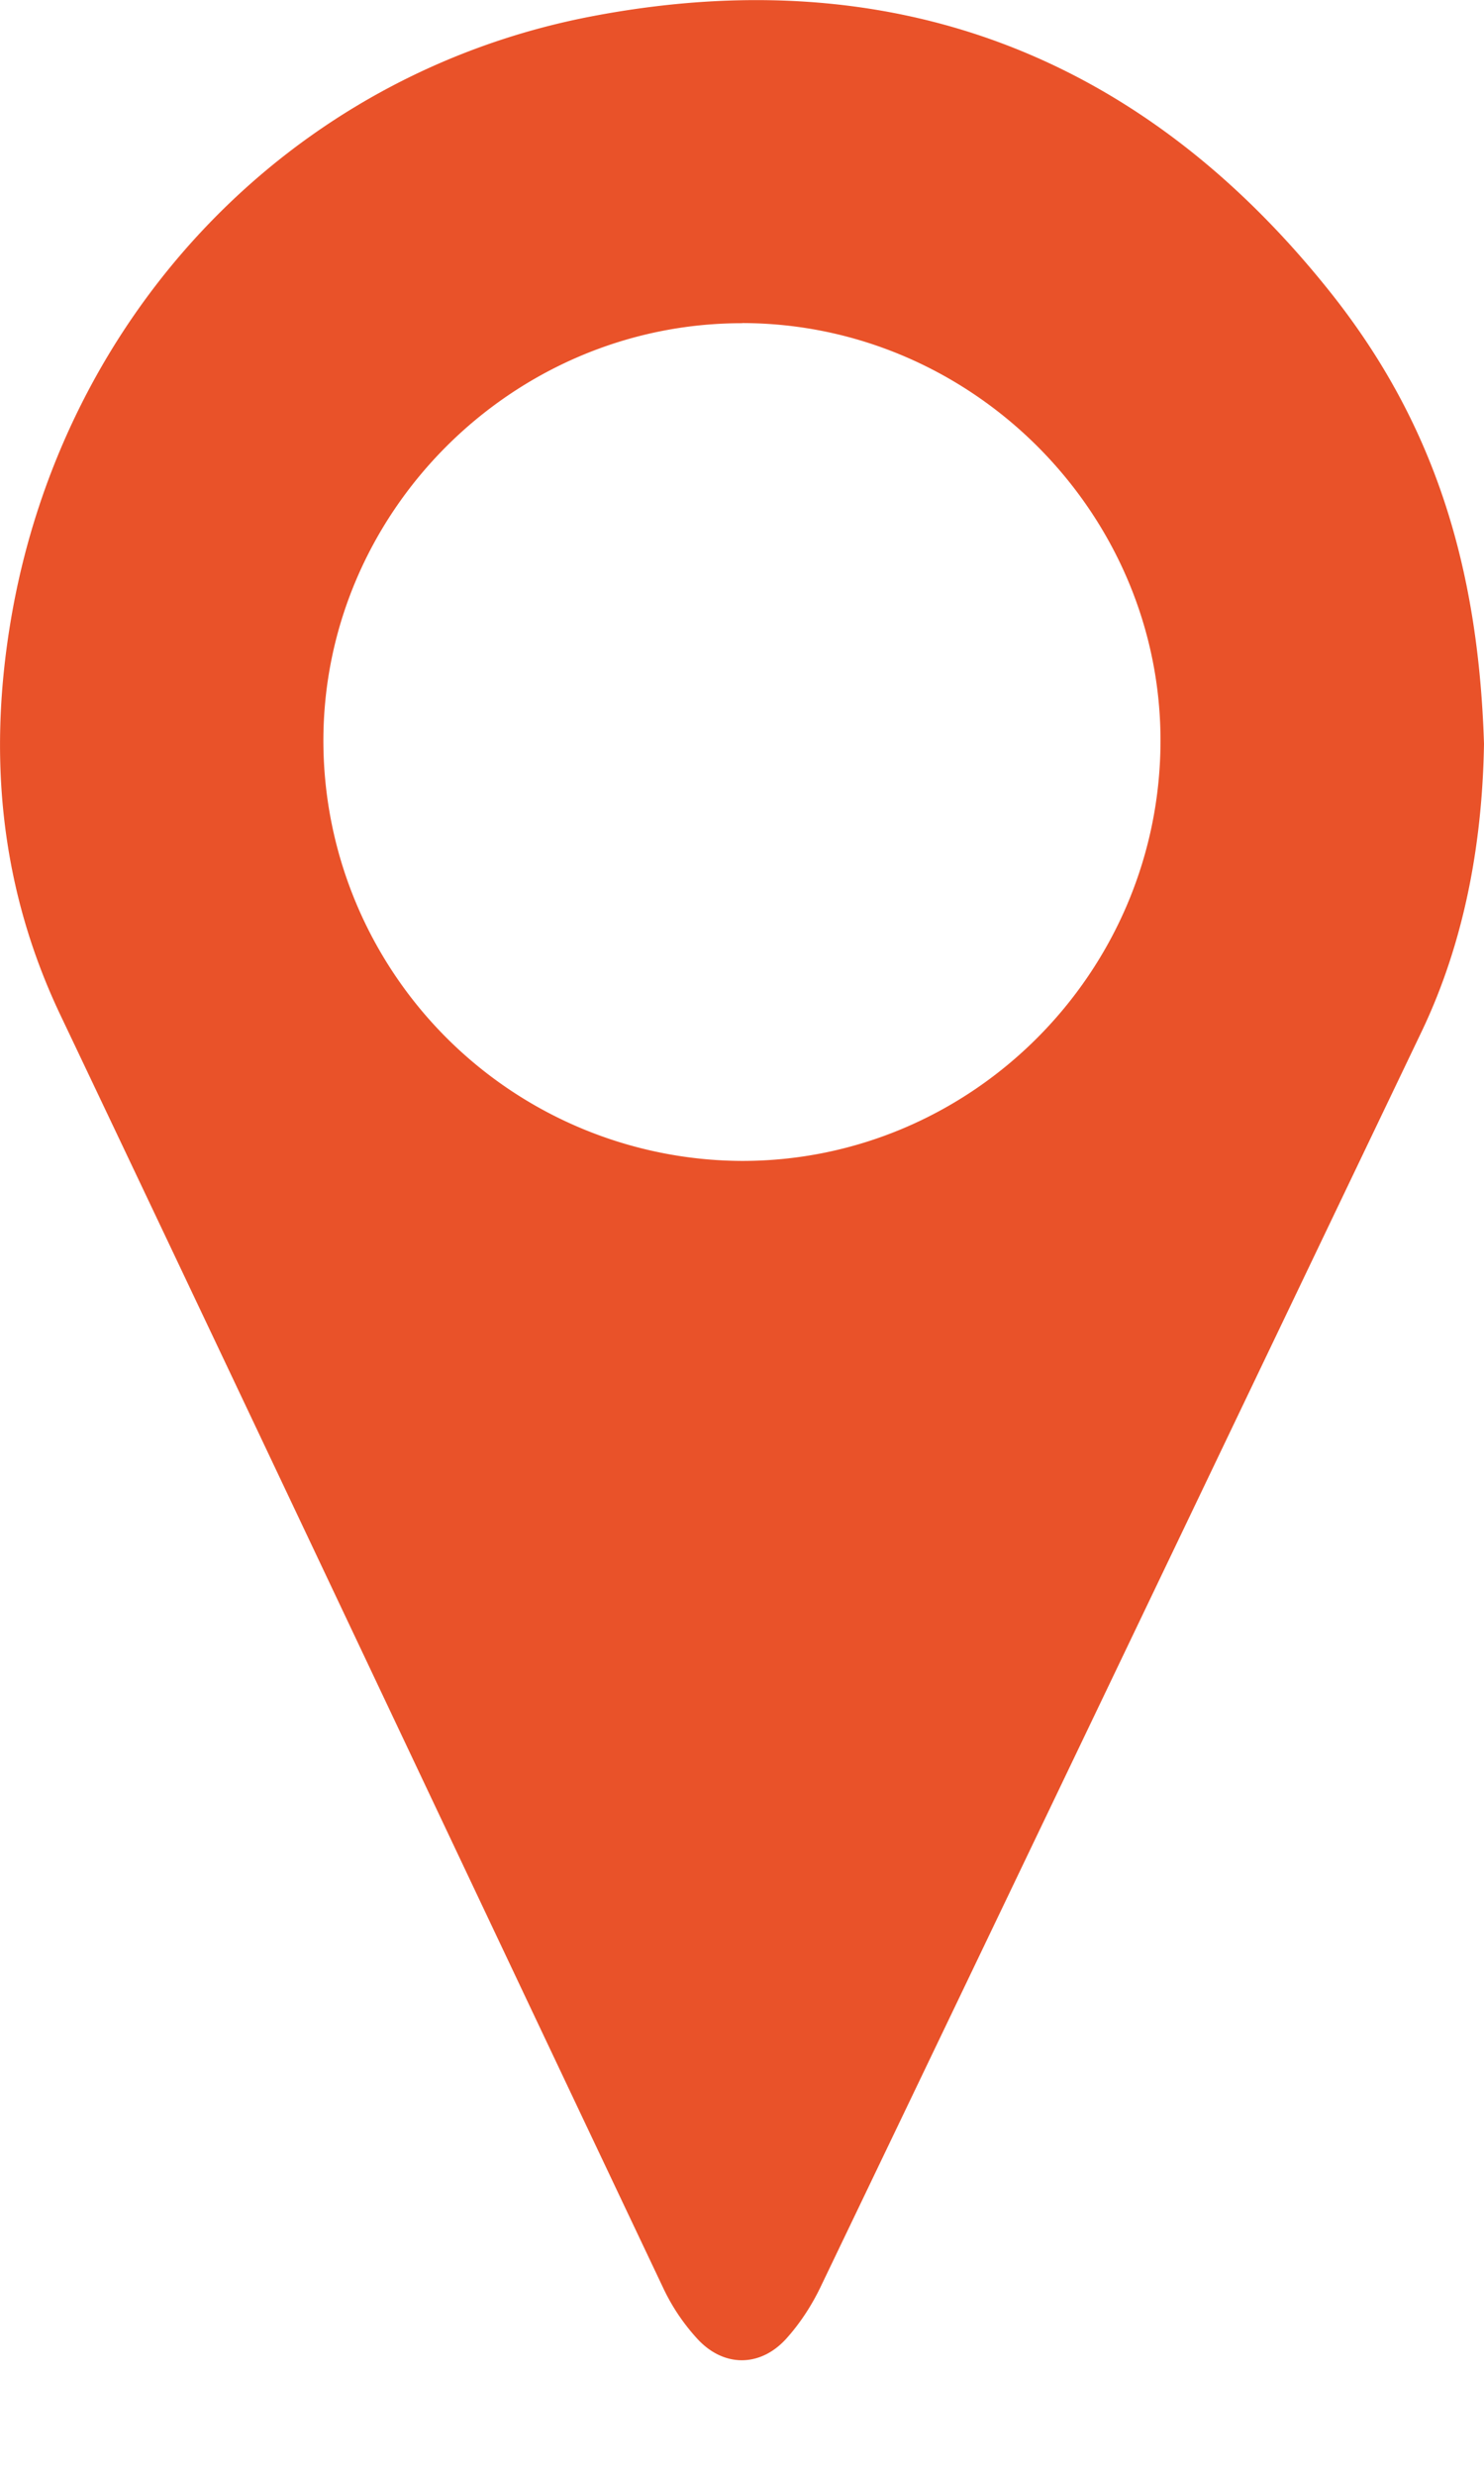 <svg width="12" height="20" fill="none" xmlns="http://www.w3.org/2000/svg"><g id="Frame" clip-path="url(#clip0_556_824)"><path id="Vector" d="M12 6.01c-.012.737-.136 1.558-.506 2.33-1.617 3.377-3.232 6.754-4.853 10.13-.073.155-.17.305-.285.432-.211.231-.507.229-.718-.002a1.636 1.636 0 01-.269-.397C3.74 15.069 2.12 11.633.487 8.2c-.49-1.032-.586-2.107-.395-3.214C.515 2.54 2.339.6 4.785.132 7.2-.33 9.223.432 10.76 2.365c.826 1.039 1.194 2.19 1.24 3.646zM6.002 2.612C4.14 2.61 2.606 4.146 2.615 6.003a3.398 3.398 0 003.382 3.379c1.852.003 3.374-1.511 3.387-3.374.013-1.855-1.52-3.395-3.382-3.397z" fill="#E95229"/></g><defs><clipPath id="clip0_556_824"><path fill="#fff" d="M0 0h12v19.073H0z"/></clipPath></defs></svg>